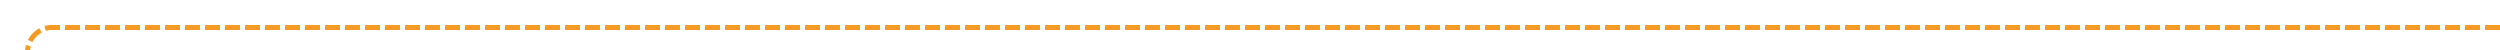 ﻿<?xml version="1.0" encoding="utf-8"?>
<svg version="1.1" xmlns:xlink="http://www.w3.org/1999/xlink" width="500px" height="10px" preserveAspectRatio="xMinYMid meet" viewBox="716 2037  500 8" xmlns="http://www.w3.org/2000/svg">
  <path d="M 1216 2041.5  L 726 2041.5  A 5 5 0 0 0 721.5 2046.5 L 721.5 2069  " stroke-width="1" stroke-dasharray="3,1" stroke="#f59a23" fill="none" />
  <path d="M 715.2 2068  L 721.5 2074  L 727.8 2068  L 715.2 2068  Z " fill-rule="nonzero" fill="#f59a23" stroke="none" />
</svg>